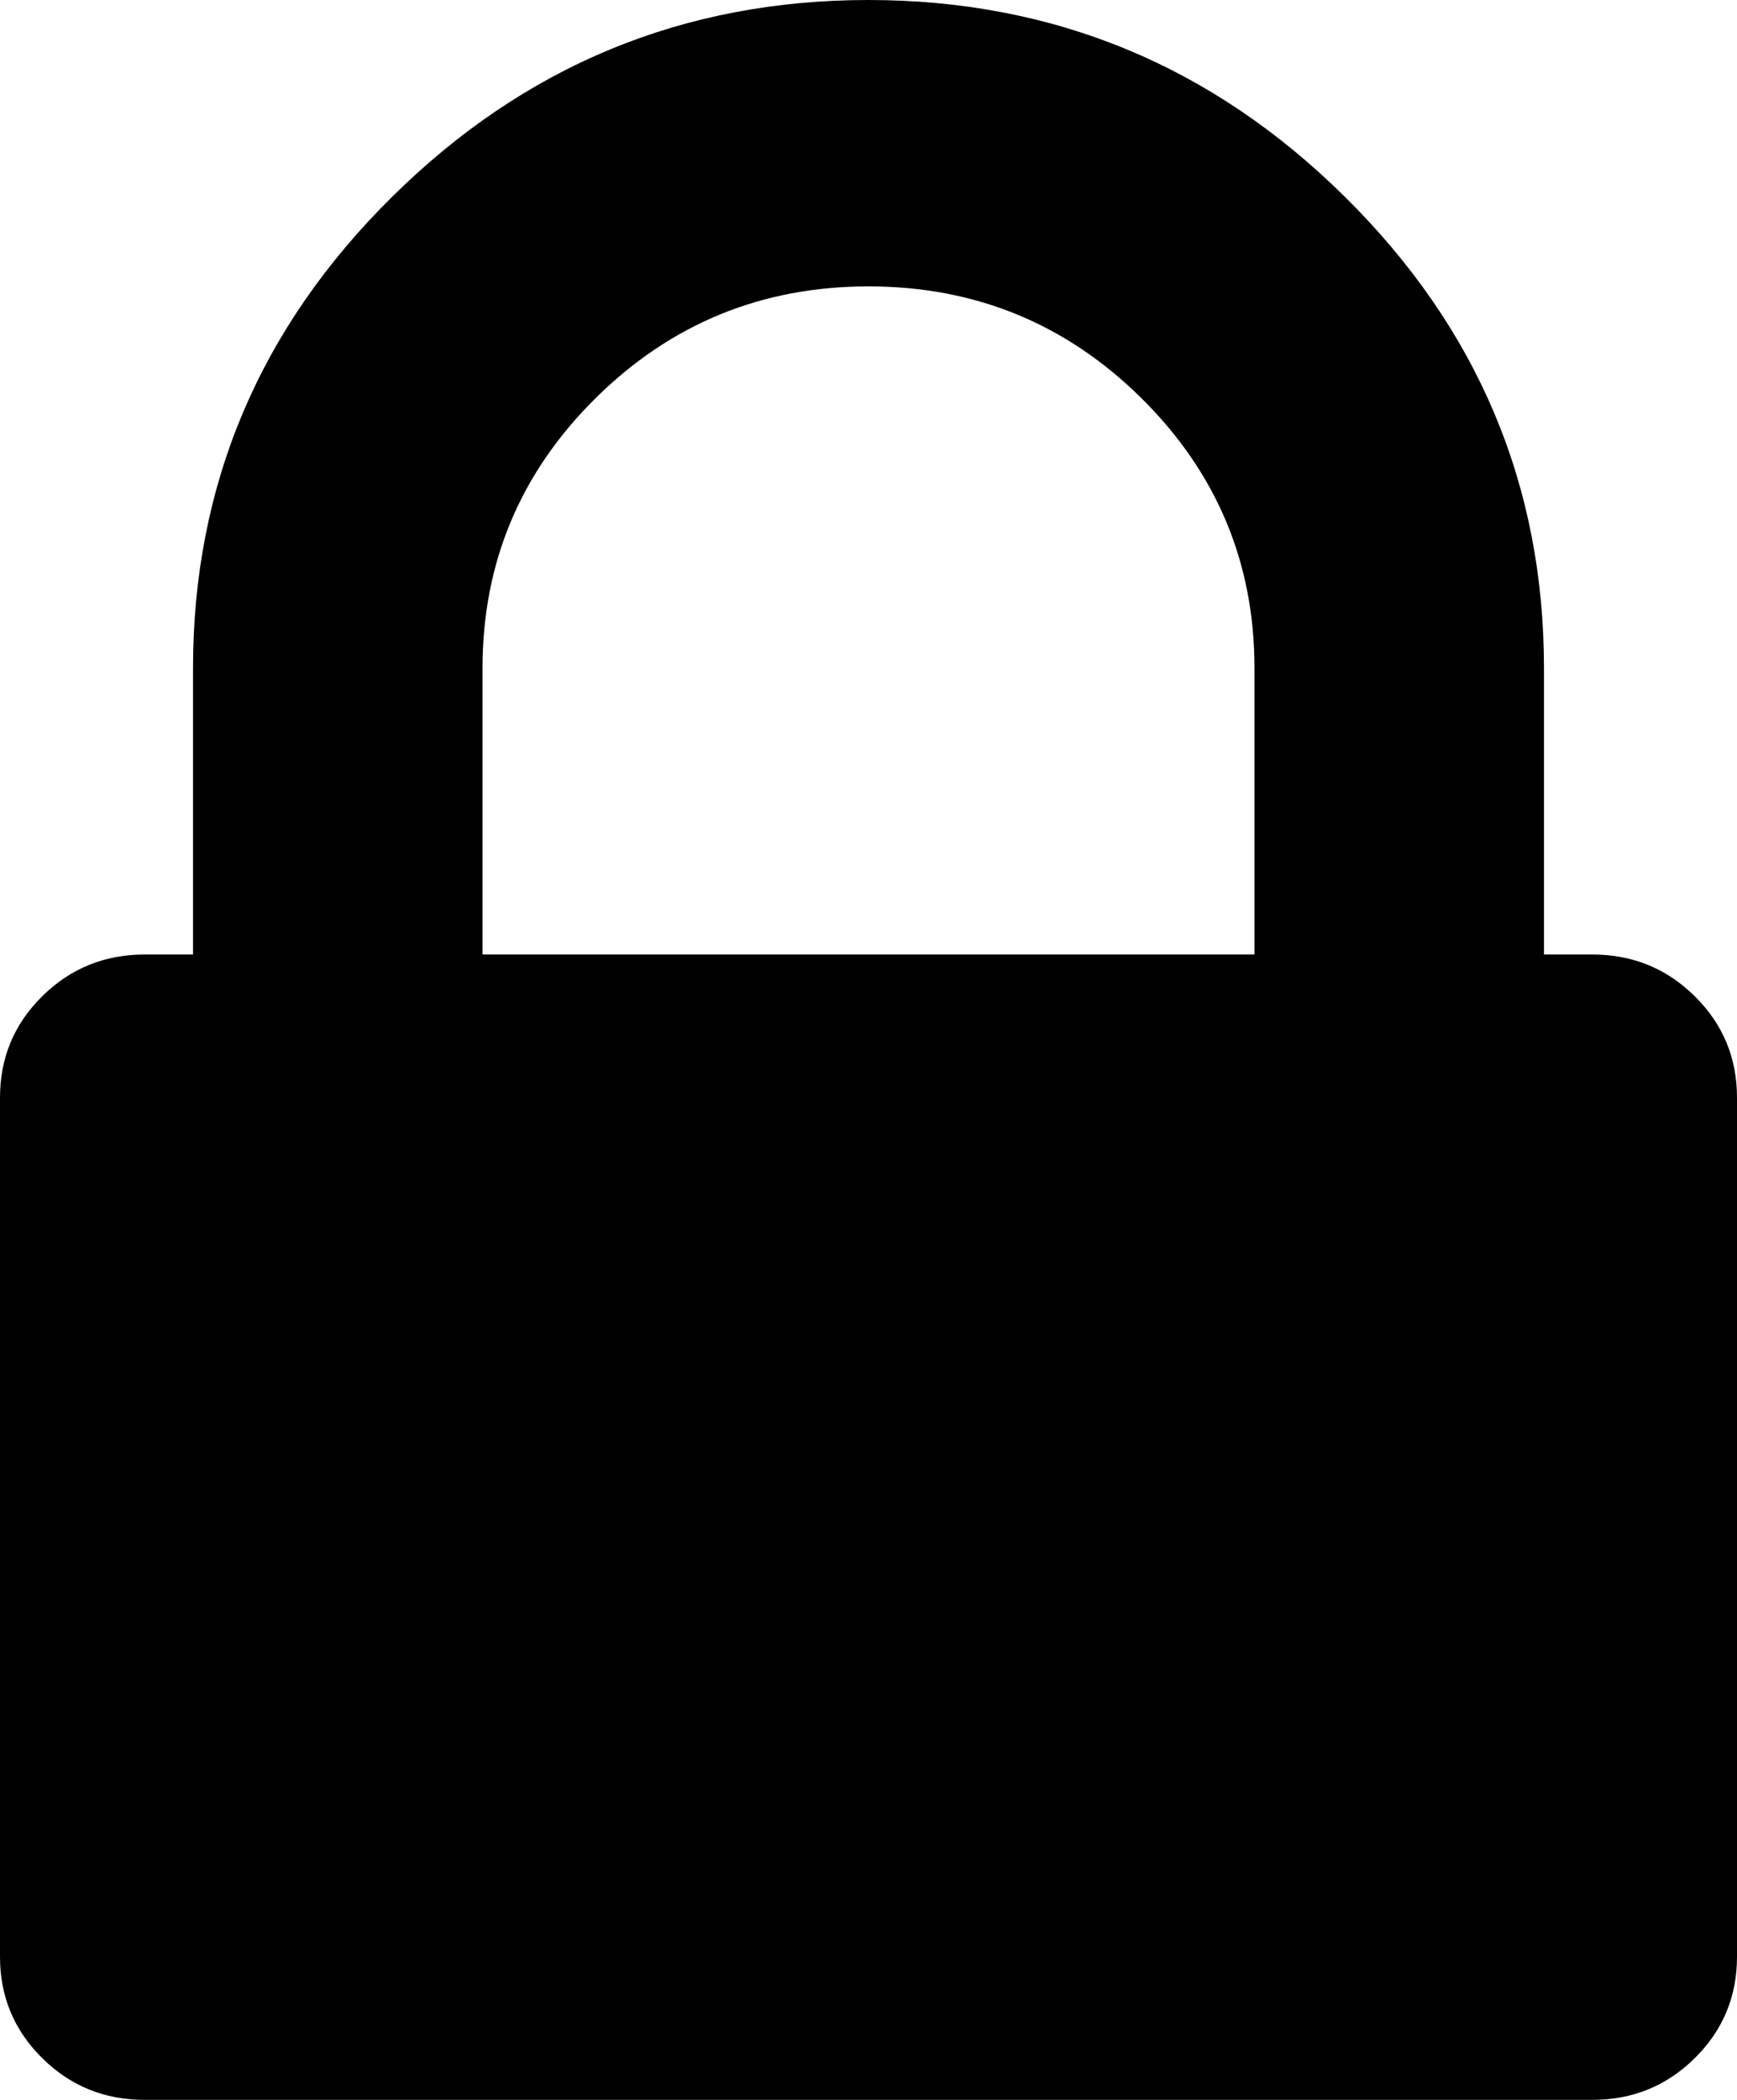 ﻿<?xml version="1.0" encoding="utf-8"?>
<svg version="1.1" xmlns:xlink="http://www.w3.org/1999/xlink" width="24px" height="29px" xmlns="http://www.w3.org/2000/svg">
  <g transform="matrix(1 0 0 1 -39 -357 )">
    <path d="M 6.667 9.227  L 6.667 13.182  L 17.333 13.182  L 17.333 9.227  C 17.333 7.772  16.812 6.529  15.771 5.499  C 14.729 4.469  13.472 3.955  12 3.955  C 10.528 3.955  9.271 4.469  8.229 5.499  C 7.188 6.529  6.667 7.772  6.667 9.227  Z M 23.417 13.759  C 23.806 14.143  24 14.61  24 15.159  L 24 27.023  C 24 27.572  23.806 28.039  23.417 28.423  C 23.028 28.808  22.556 29  22 29  L 2 29  C 1.444 29  0.972 28.808  0.583 28.423  C 0.194 28.039  0 27.572  0 27.023  L 0 15.159  C 0 14.61  0.194 14.143  0.583 13.759  C 0.972 13.374  1.444 13.182  2 13.182  L 2.667 13.182  L 2.667 9.227  C 2.667 6.701  3.583 4.531  5.417 2.719  C 7.25 0.906  9.444 0  12 0  C 14.556 0  16.75 0.906  18.583 2.719  C 20.417 4.531  21.333 6.701  21.333 9.227  L 21.333 13.182  L 22 13.182  C 22.556 13.182  23.028 13.374  23.417 13.759  Z " fill-rule="nonzero" fill="#000000" stroke="none" transform="matrix(1 0 0 1 39 357 )" />
  </g>
</svg>